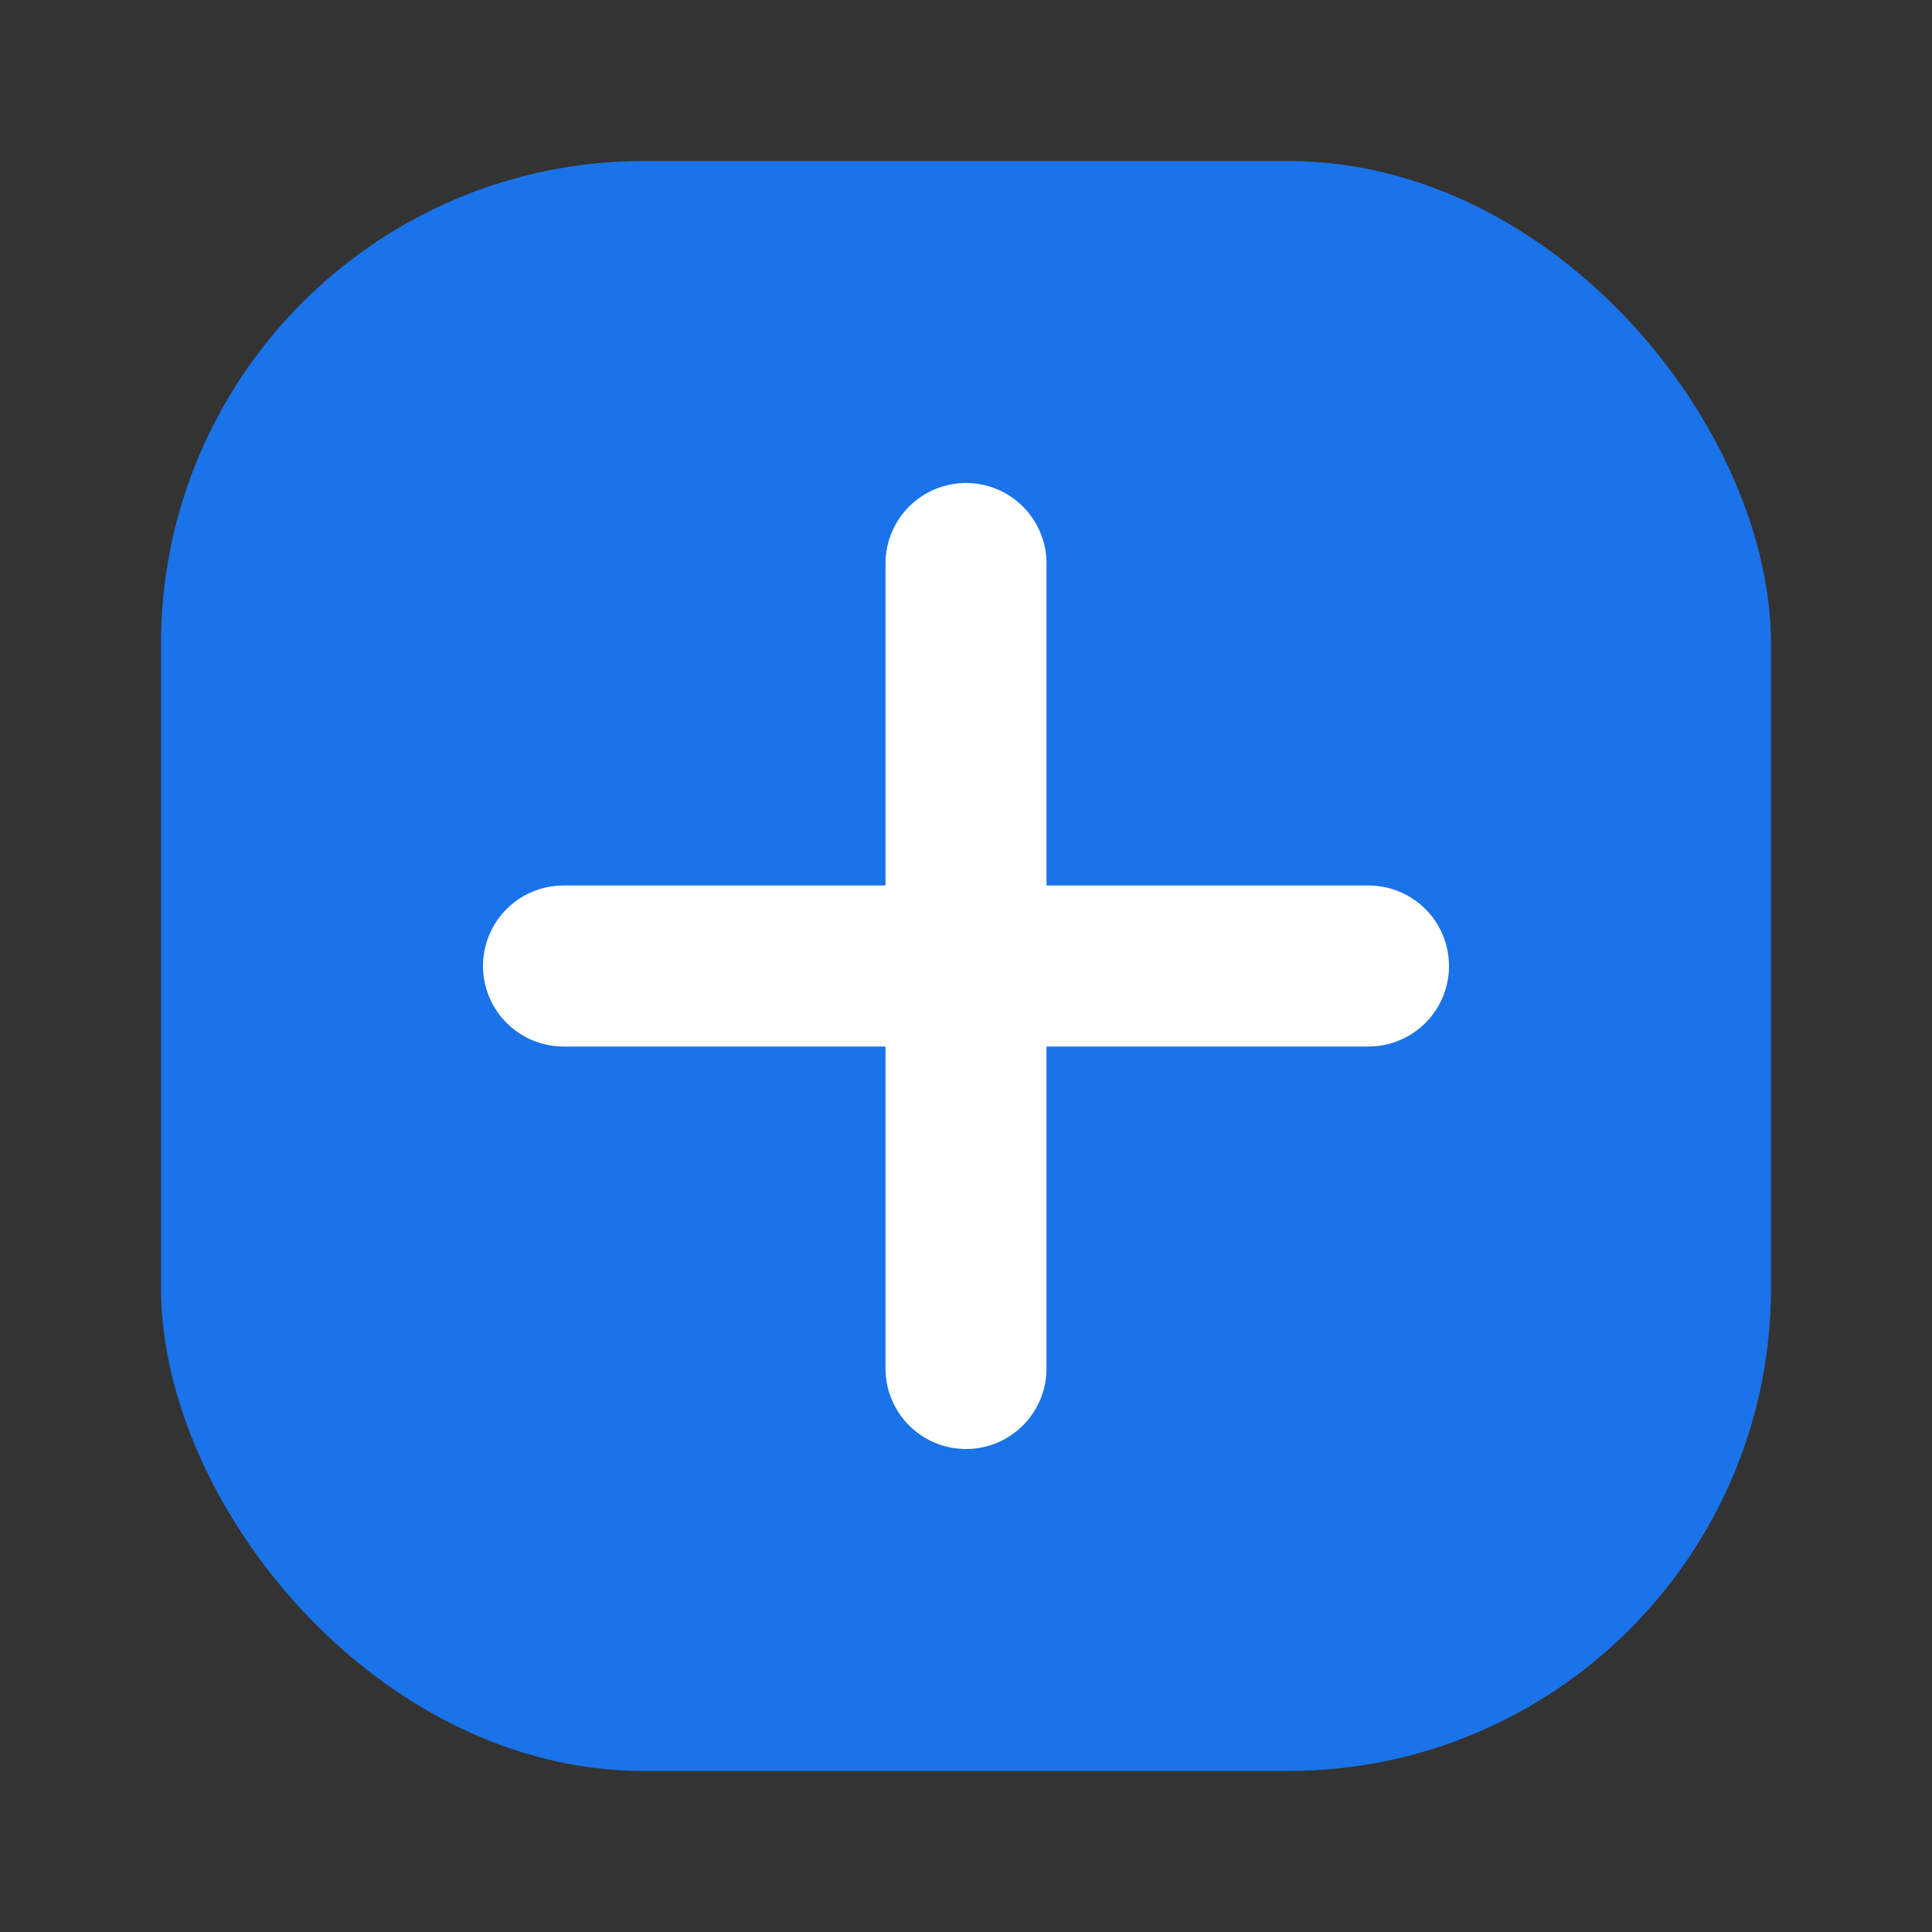 <svg xmlns="http://www.w3.org/2000/svg" viewBox="0 0 24 24" fill="none">
  <rect x="0" y="0" width="24" height="24" fill="#333333" stroke="none"/>
  <rect x="2" y="2" width="20" height="20" rx="6" fill="#1a73e8"/>
  <path d="M7 12h10M12 7v10" stroke="white" stroke-width="2" stroke-linecap="round"/>
</svg>

